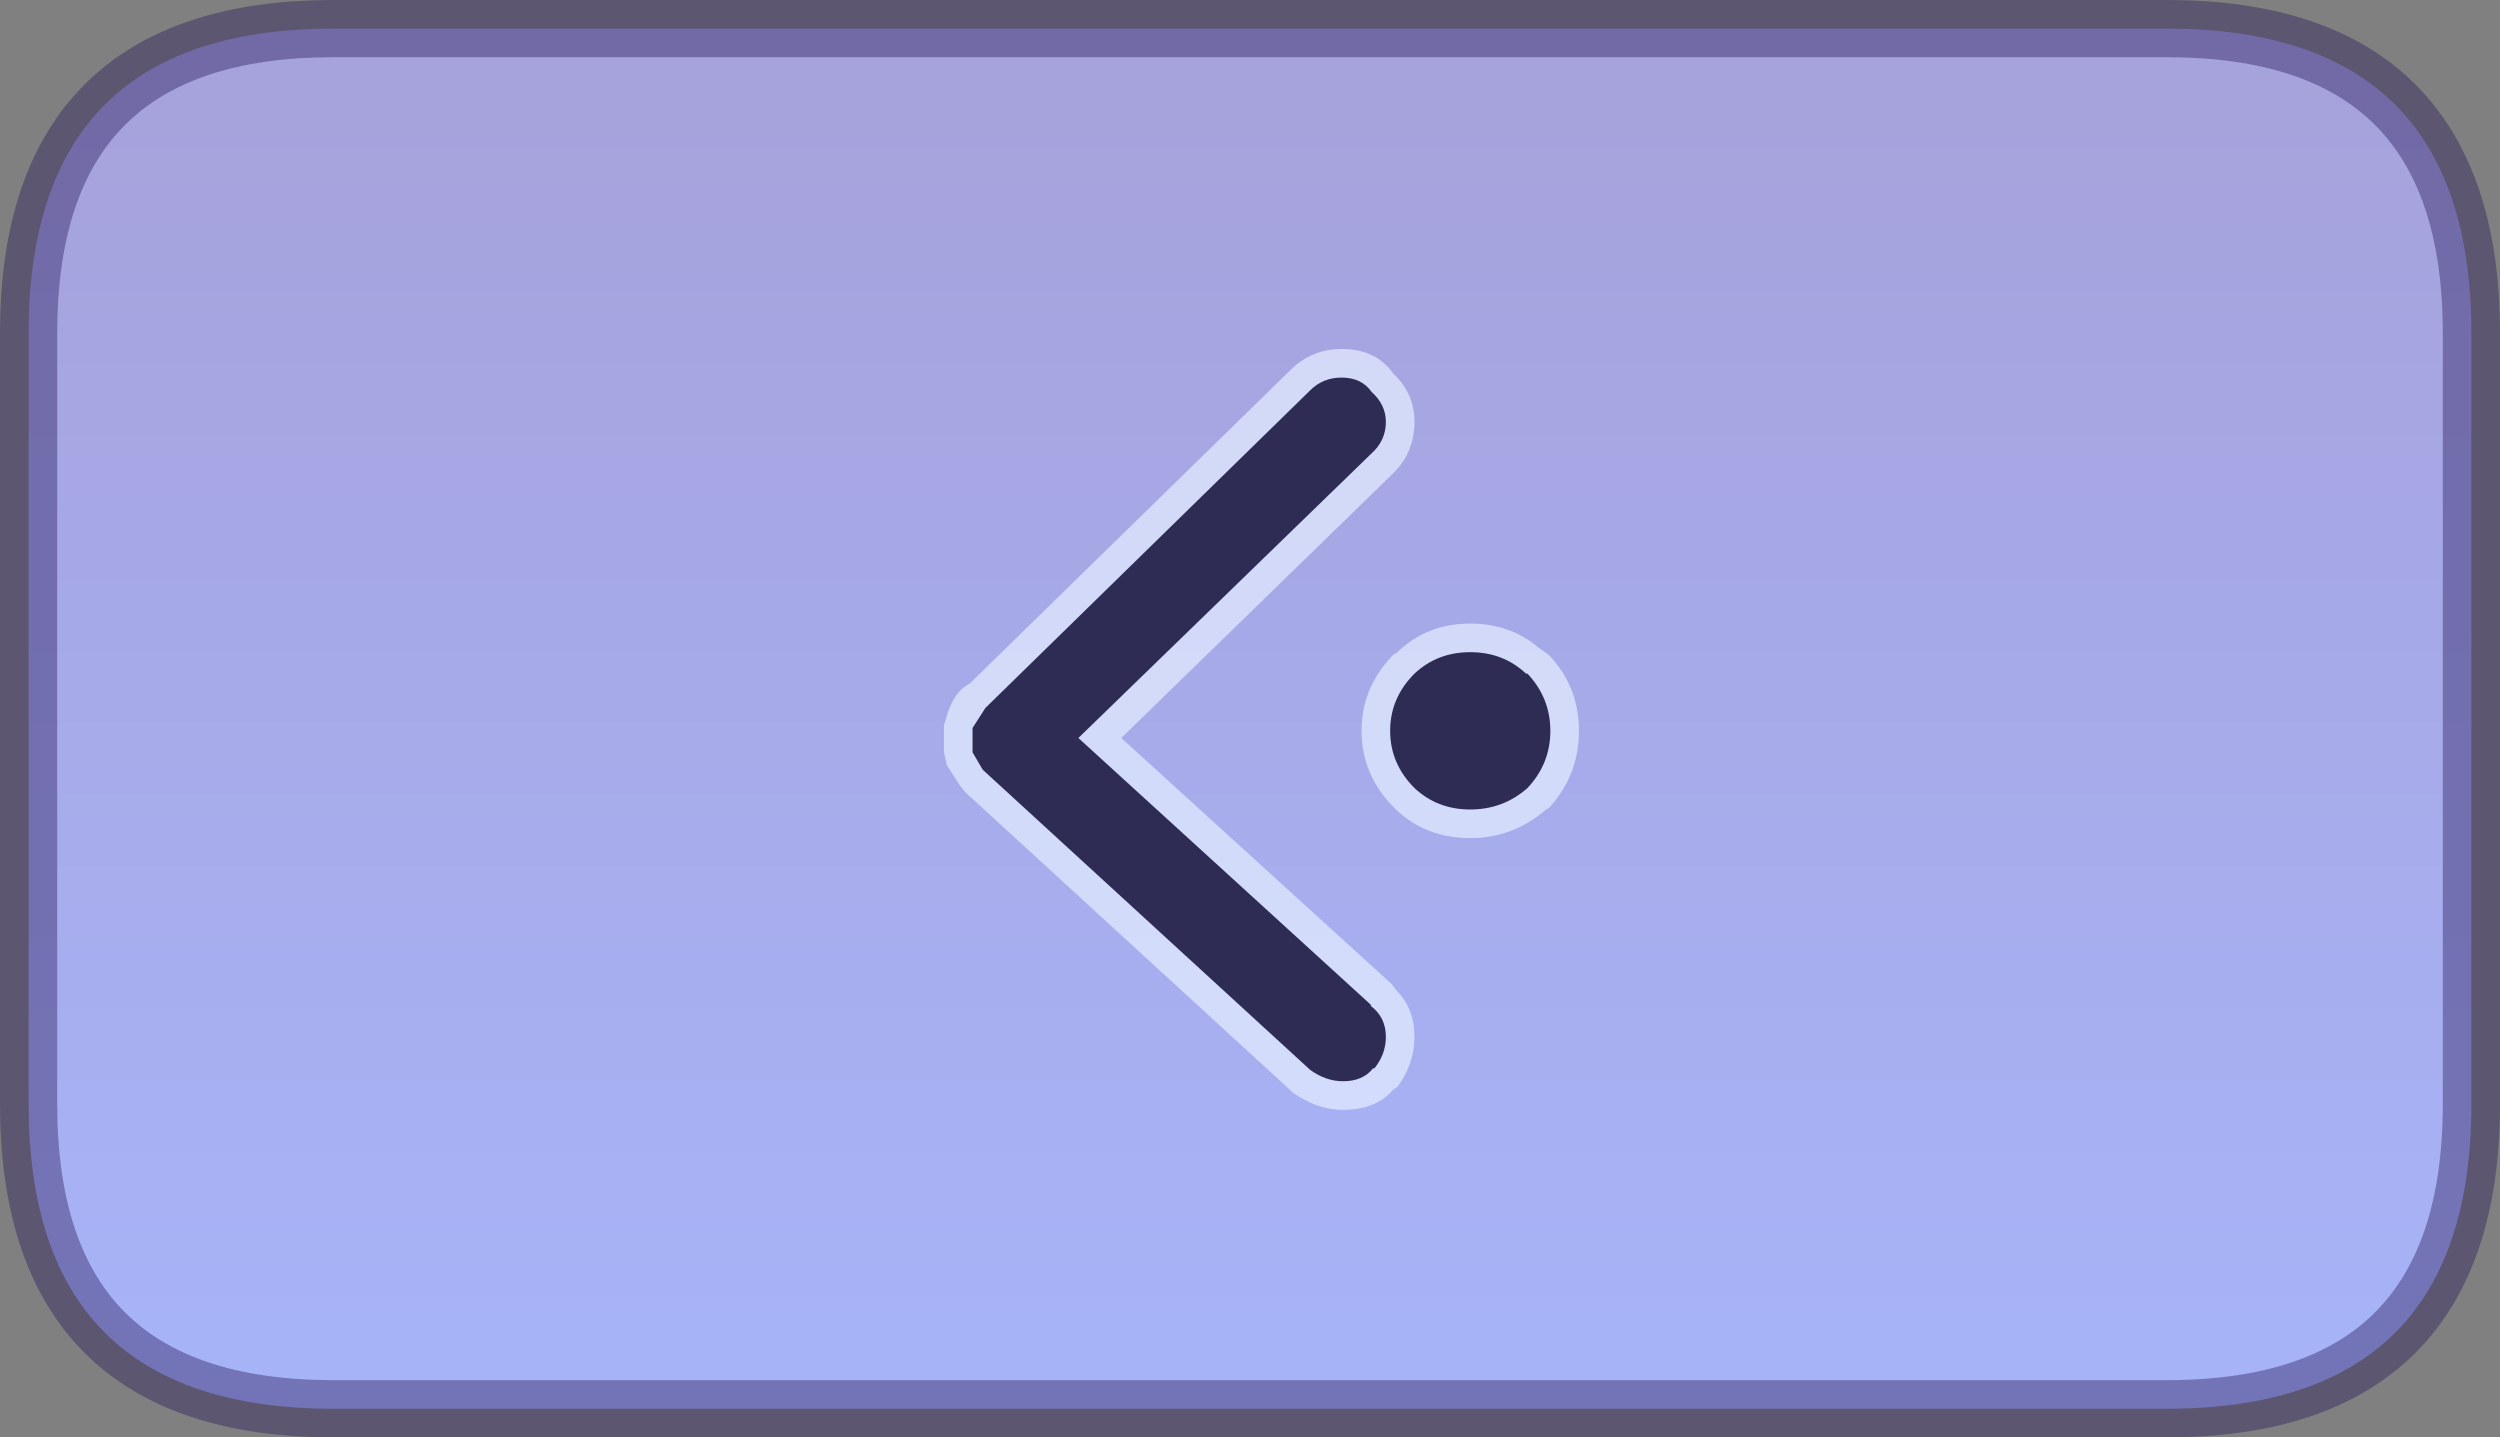 <?xml version="1.0" encoding="UTF-8" standalone="no"?>
<svg xmlns:xlink="http://www.w3.org/1999/xlink" height="50.25px" width="87.4px" xmlns="http://www.w3.org/2000/svg">
  <rect width="100%" height="100%" fill="#808080" stroke="none"/>
  <g transform="matrix(1.0, 0.0, 0.0, 1.0, 43.7, 25.15)">
    <path d="M-32.05 -24.15 L32.05 -24.15 Q42.7 -24.15 42.7 -13.5 L42.7 13.45 Q42.7 24.1 32.05 24.1 L-32.05 24.1 Q-42.7 24.1 -42.7 13.45 L-42.7 -13.5 Q-42.7 -24.15 -32.05 -24.15" fill="url(#gradient0)" fill-rule="evenodd" stroke="none"/>
    <path d="M-32.05 -24.15 L32.05 -24.15 Q42.7 -24.15 42.7 -13.5 L42.7 13.45 Q42.7 24.1 32.05 24.1 L-32.05 24.1 Q-42.7 24.1 -42.7 13.45 L-42.7 -13.5 Q-42.7 -24.15 -32.05 -24.15 Z" fill="none" stroke="#29195b" stroke-linecap="round" stroke-linejoin="round" stroke-opacity="0.408" stroke-width="2.0"/>
    <path d="M3.2 -12.95 Q4.4 -12.95 5.0 -12.1 5.75 -11.4 5.75 -10.4 5.75 -9.3 4.95 -8.55 L-4.5 0.65 4.95 9.25 5.1 9.45 Q5.75 10.1 5.75 11.1 5.75 12.05 5.15 12.85 L5.0 12.95 Q4.4 13.65 3.25 13.65 2.35 13.65 1.5 13.05 L1.45 13.0 -9.95 2.55 -10.15 2.3 -10.6 1.6 -10.7 1.15 -10.7 1.05 -10.7 0.2 -10.65 0.05 Q-10.4 -0.95 -9.8 -1.25 L1.4 -12.2 Q2.15 -12.95 3.2 -12.95 M7.7 -3.35 Q9.1 -3.35 10.1 -2.5 L10.45 -2.25 Q11.5 -1.15 11.5 0.4 11.5 1.95 10.45 3.1 L10.35 3.15 Q9.2 4.15 7.7 4.15 6.15 4.15 5.1 3.15 L5.05 3.1 Q3.9 1.95 3.9 0.4 3.9 -1.15 5.05 -2.3 L5.1 -2.3 Q6.15 -3.35 7.7 -3.35" fill="#e2ebff" fill-opacity="0.749" fill-rule="evenodd" stroke="none"/>
    <path d="M-9.25 -0.4 L2.1 -11.5 Q2.55 -11.95 3.2 -11.95 3.9 -11.95 4.25 -11.45 4.75 -11.0 4.75 -10.4 4.75 -9.75 4.25 -9.3 L-6.0 0.65 4.25 10.0 4.2 10.0 Q4.75 10.4 4.75 11.1 4.75 11.7 4.35 12.2 L4.3 12.2 Q3.95 12.65 3.25 12.65 2.65 12.65 2.1 12.25 L-9.3 1.8 -9.35 1.75 -9.7 1.15 -9.7 1.0 -9.7 0.35 -9.7 0.3 -9.25 -0.4 M5.75 -1.6 Q6.55 -2.35 7.7 -2.35 8.85 -2.35 9.65 -1.6 L9.7 -1.6 Q10.5 -0.75 10.5 0.4 10.5 1.55 9.7 2.4 8.85 3.15 7.7 3.15 6.55 3.15 5.75 2.4 4.9 1.55 4.9 0.4 4.9 -0.75 5.75 -1.6" fill="#2e2b54" fill-rule="evenodd" stroke="none"/>
  </g>
  <defs>
    <linearGradient gradientTransform="matrix(0.0, 0.026, -0.052, 0.0, 0.0, 0.1)" gradientUnits="userSpaceOnUse" id="gradient0" spreadMethod="pad" x1="-819.2" x2="819.2">
      <stop offset="0.0" stop-color="#a6a2dc"/>
      <stop offset="1.0" stop-color="#a7b3f7"/>
    </linearGradient>
  </defs>
</svg>

